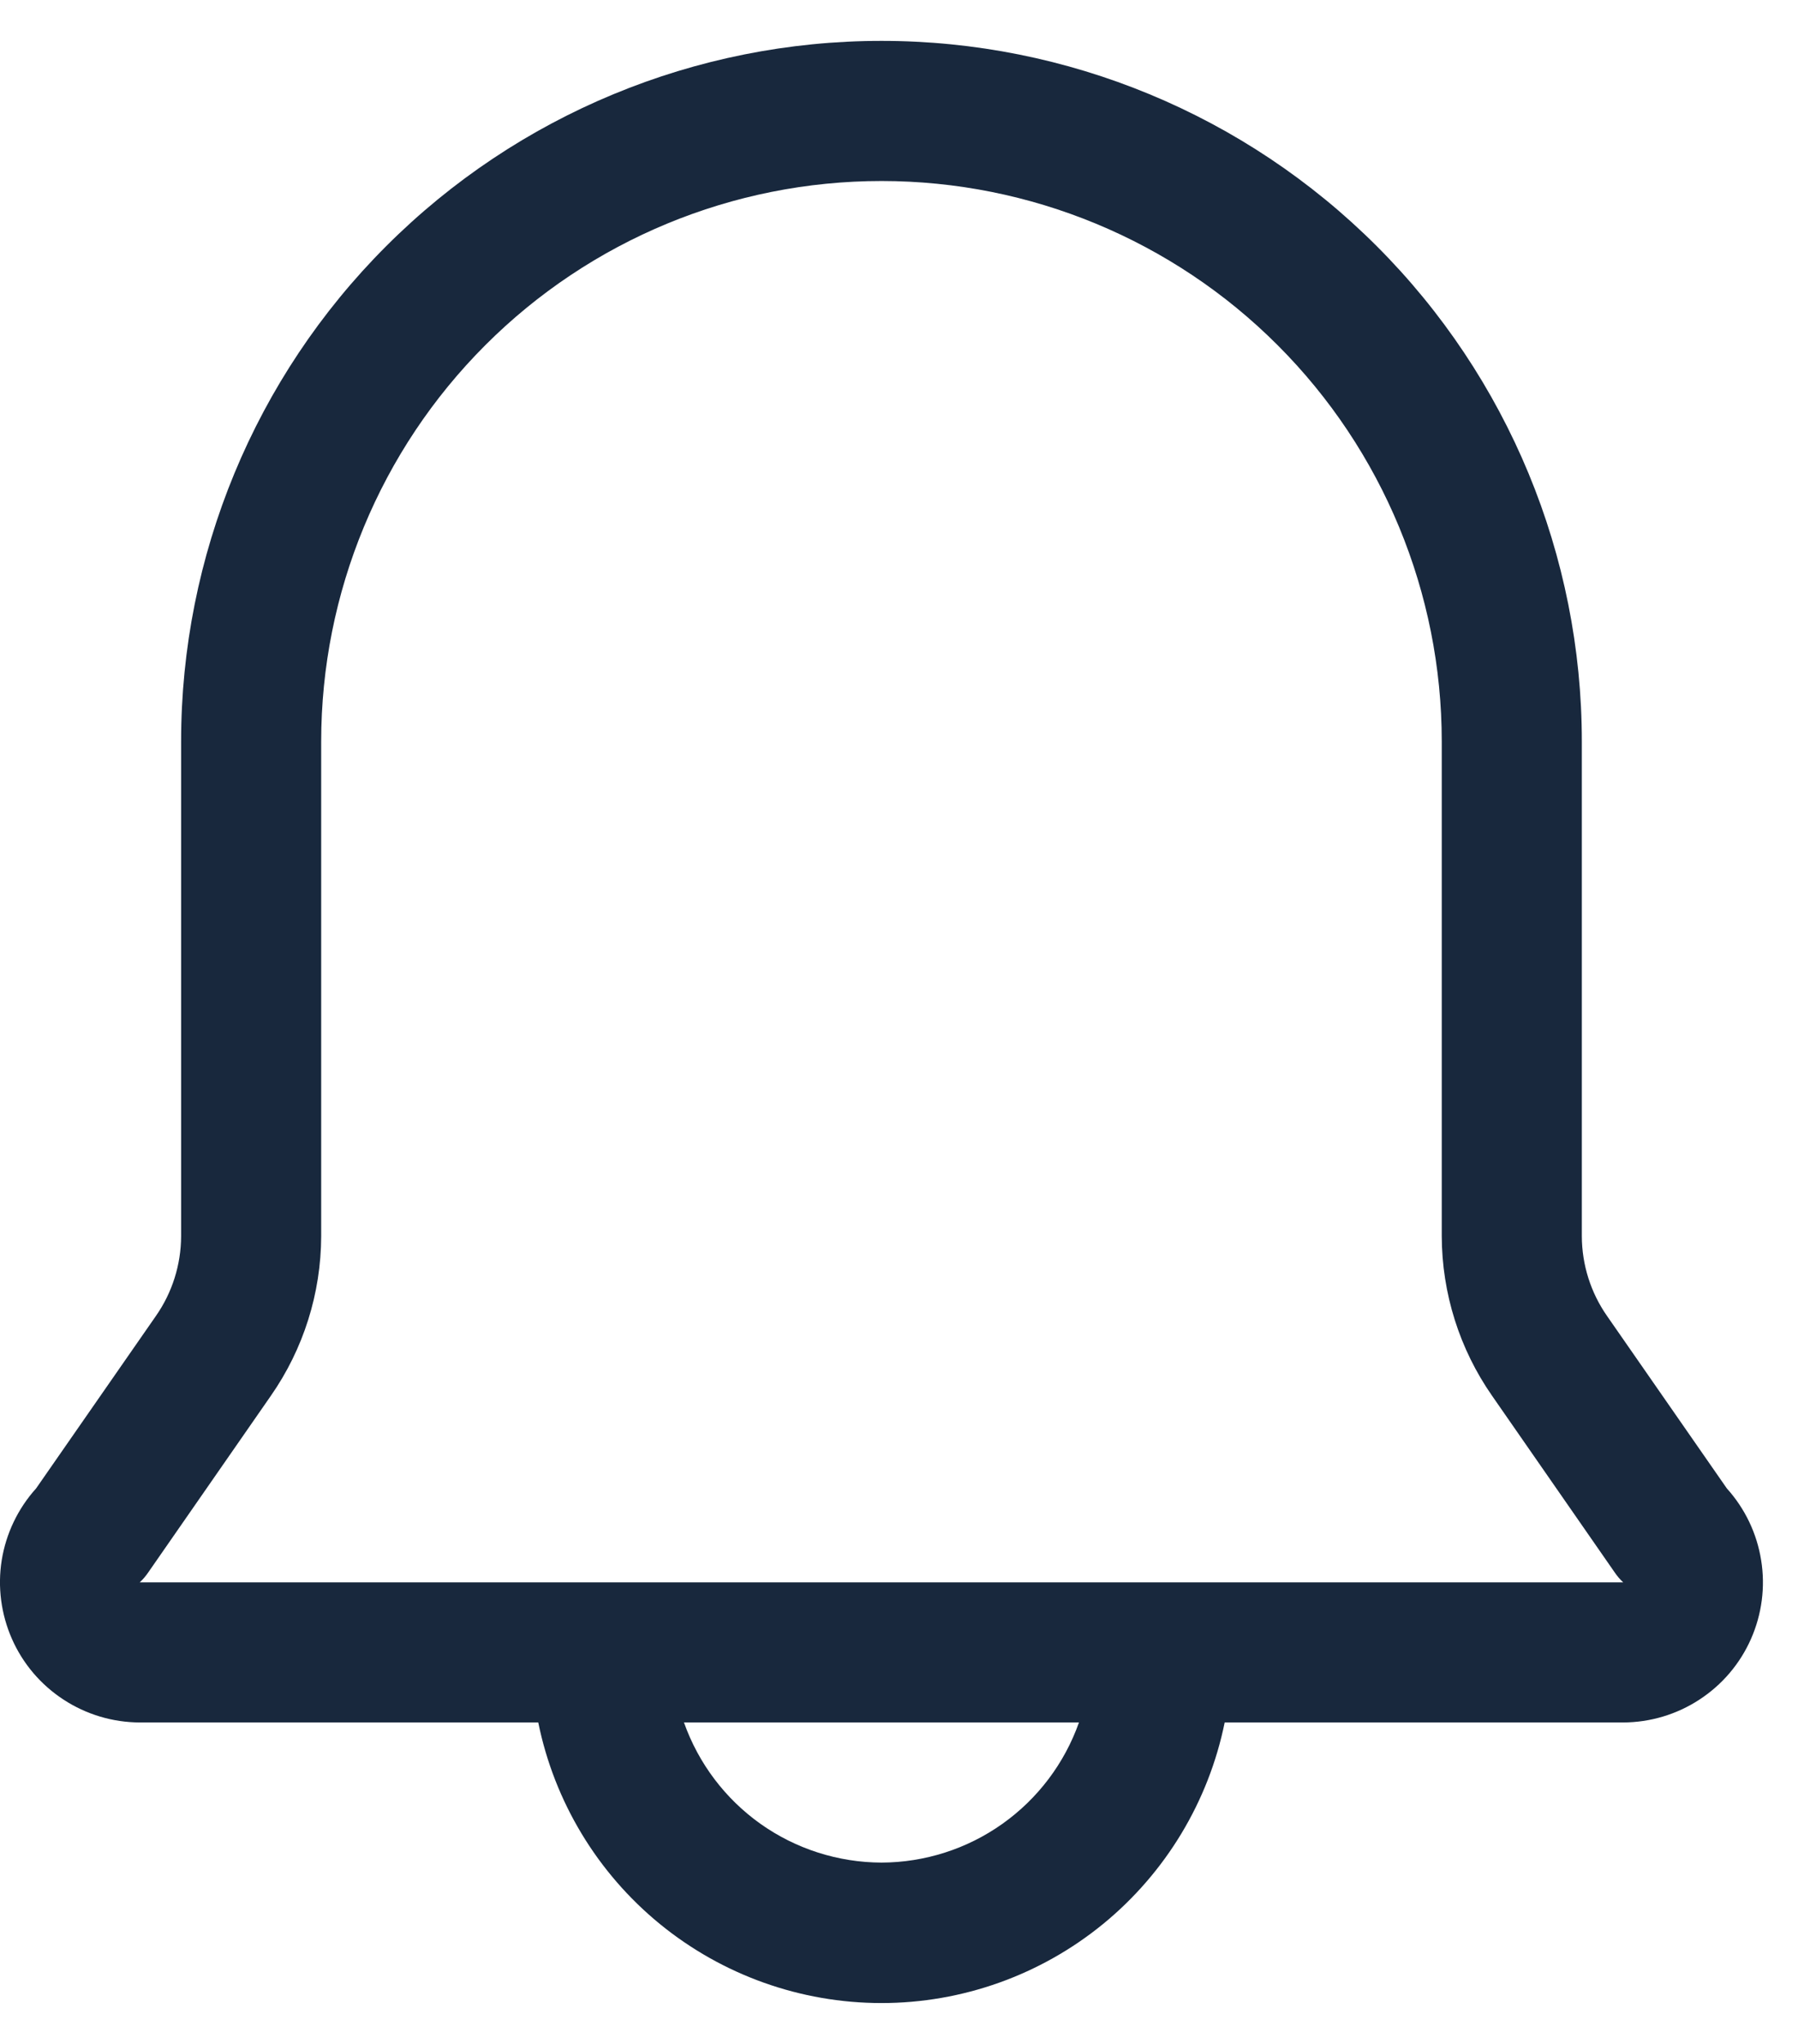 <svg width="22" height="25" viewBox="0 0 22 25" fill="none" xmlns="http://www.w3.org/2000/svg">
<path d="M21.129 18.205L19.664 16.097C19.464 15.811 19.356 15.47 19.355 15.12V9.07C19.355 6.797 18.453 4.617 16.845 3.01C15.238 1.403 13.058 0.5 10.786 0.5C8.513 0.5 6.333 1.403 4.726 3.01C3.118 4.617 2.216 6.797 2.216 9.07V15.12C2.215 15.47 2.107 15.811 1.907 16.097L0.442 18.205C0.22 18.451 0.074 18.756 0.021 19.083C-0.031 19.41 0.013 19.745 0.147 20.048C0.281 20.351 0.5 20.608 0.778 20.789C1.055 20.97 1.379 21.067 1.71 21.068H6.586C6.783 22.036 7.308 22.907 8.074 23.533C8.839 24.158 9.797 24.5 10.786 24.5C11.774 24.5 12.732 24.158 13.497 23.533C14.262 22.907 14.788 22.036 14.985 21.068H19.861C20.192 21.067 20.516 20.97 20.793 20.789C21.071 20.608 21.29 20.351 21.424 20.048C21.558 19.745 21.602 19.41 21.549 19.083C21.497 18.756 21.351 18.451 21.129 18.205ZM10.786 22.782C10.255 22.78 9.738 22.615 9.305 22.308C8.873 22.001 8.546 21.568 8.369 21.068H13.202C13.025 21.568 12.698 22.001 12.265 22.308C11.833 22.615 11.316 22.78 10.786 22.782ZM1.71 19.354C1.749 19.318 1.783 19.278 1.813 19.234L3.313 17.074C3.713 16.501 3.928 15.819 3.93 15.12V9.07C3.93 7.252 4.652 5.508 5.938 4.222C7.223 2.936 8.967 2.214 10.786 2.214C12.604 2.214 14.348 2.936 15.633 4.222C16.919 5.508 17.641 7.252 17.641 9.07V15.12C17.643 15.819 17.858 16.501 18.258 17.074L19.758 19.234C19.788 19.278 19.822 19.318 19.861 19.354H1.71Z" fill="#18283D"/>
</svg>
